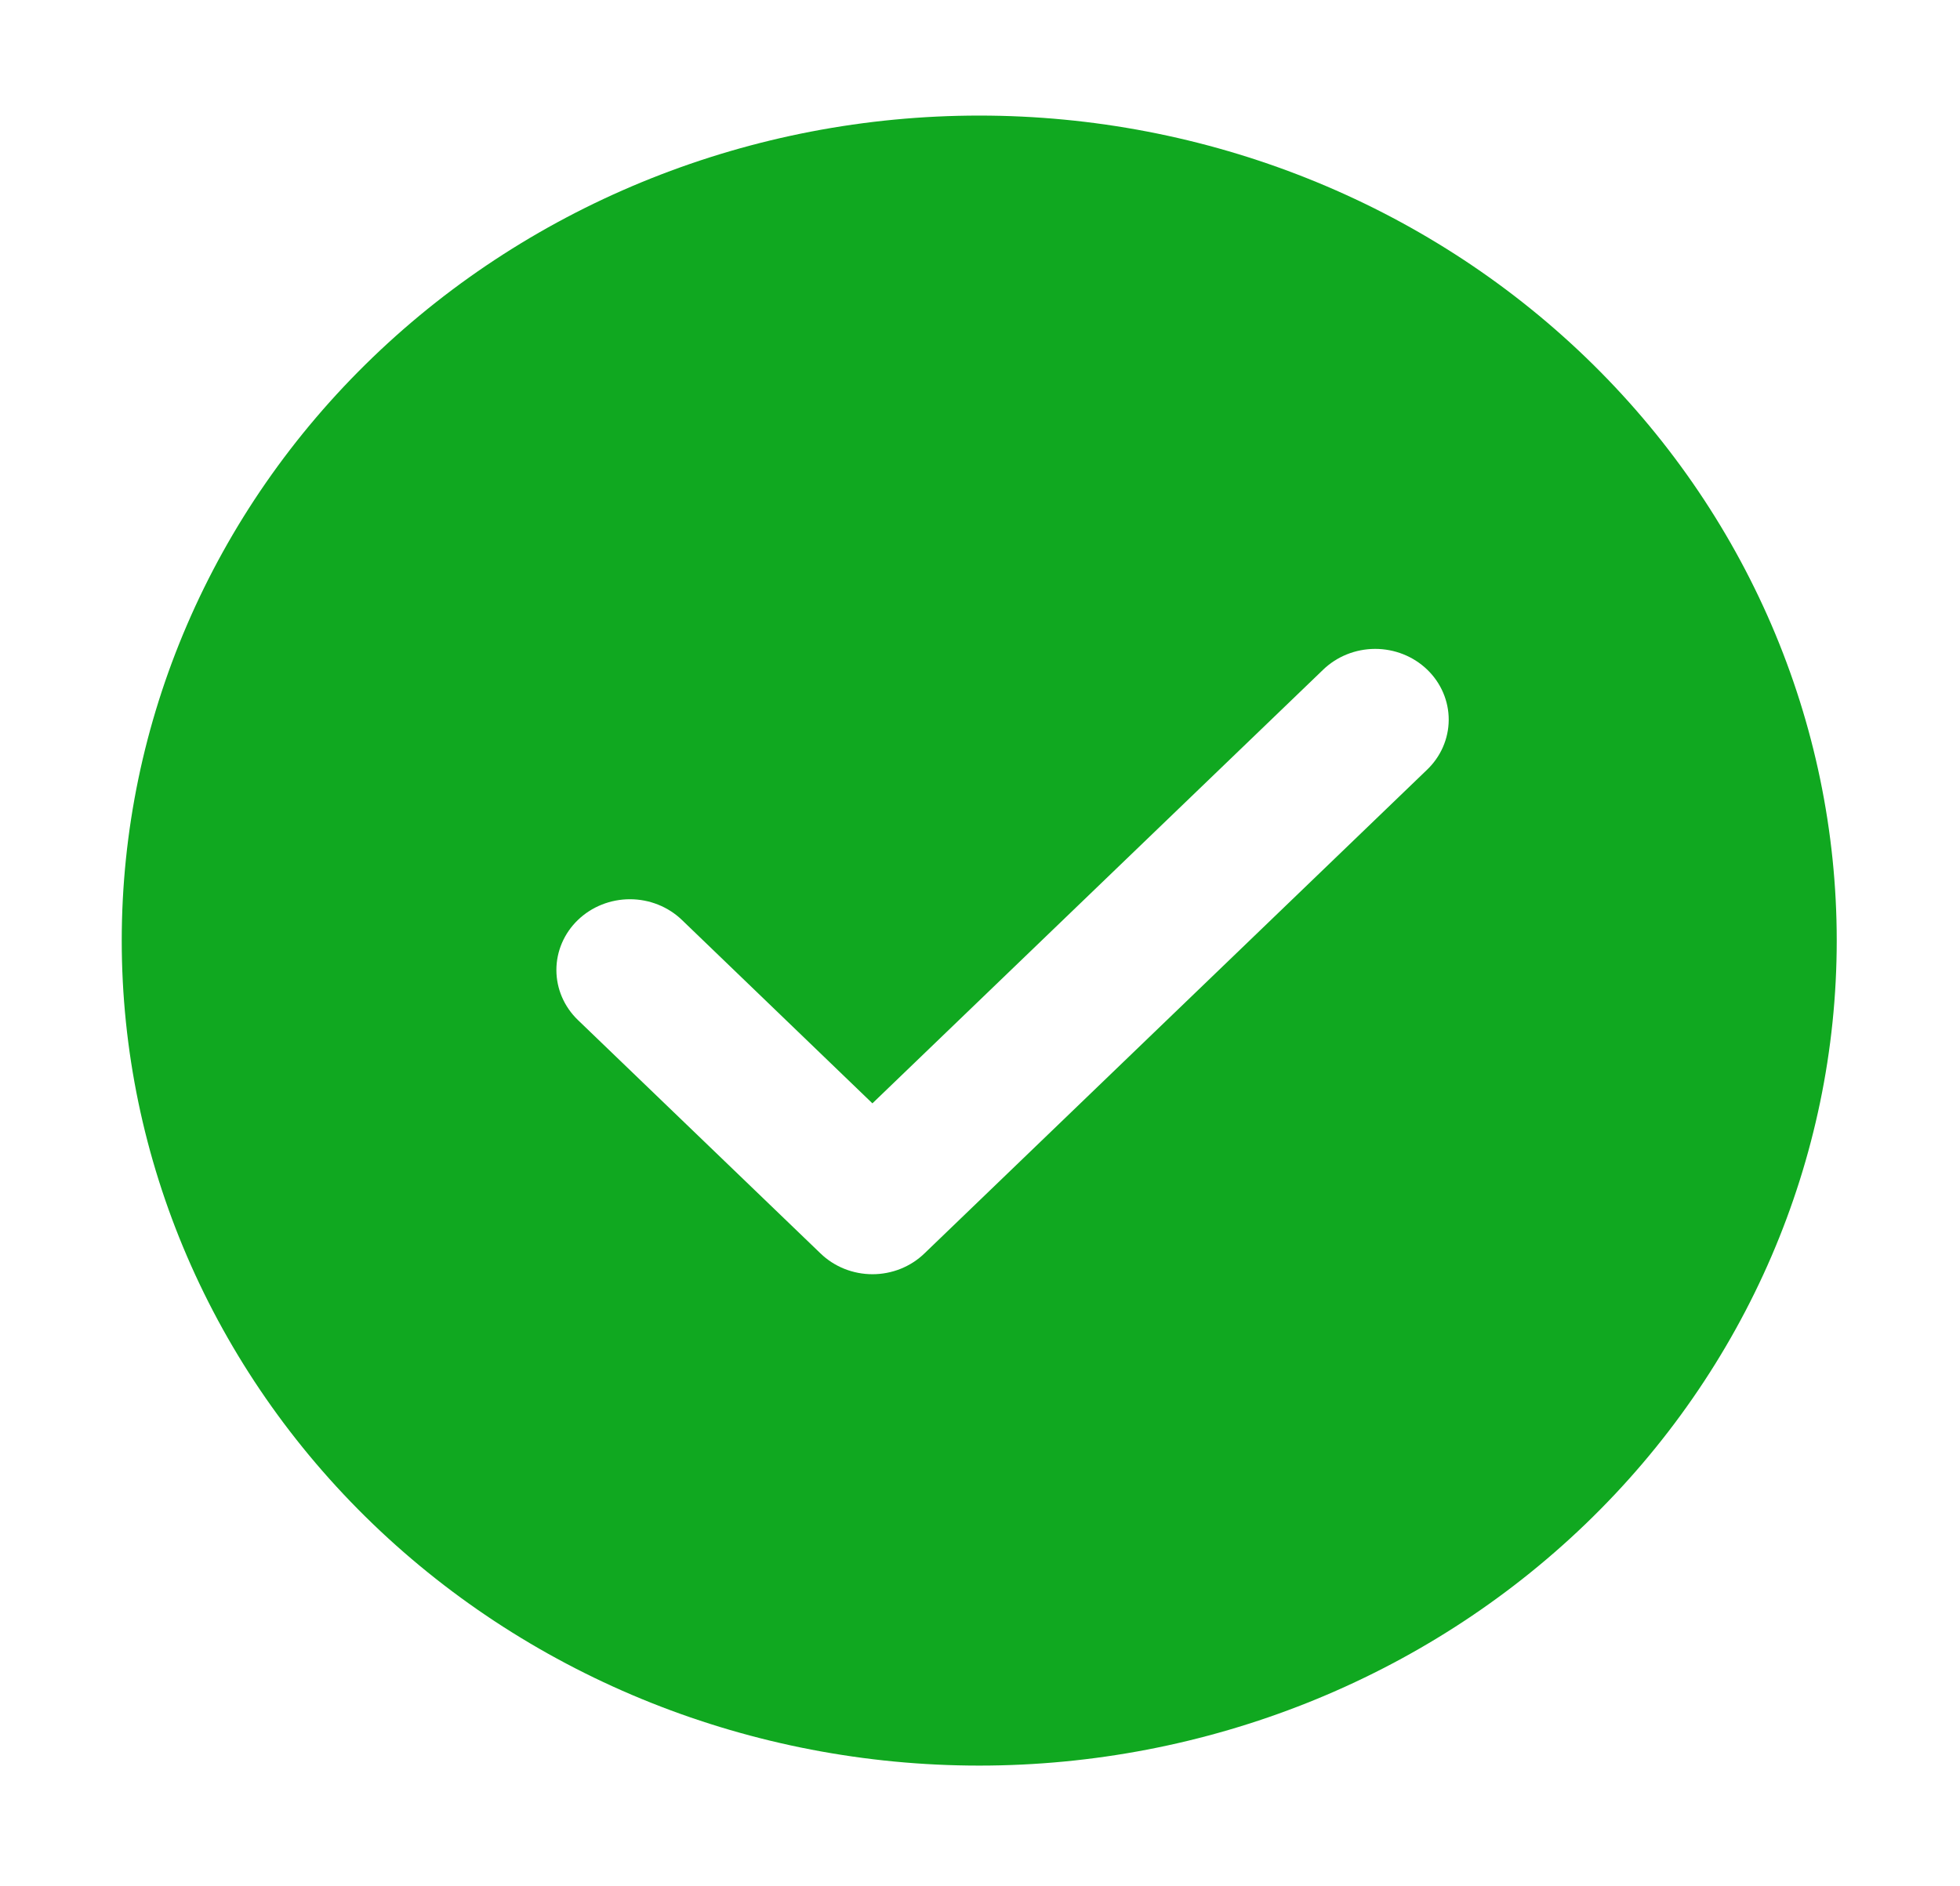 <svg width="265" height="255" viewBox="0 0 265 255" fill="none" xmlns="http://www.w3.org/2000/svg">
<path d="M132.397 15.629C163.146 15.629 192.635 27.383 214.377 48.305C236.12 69.227 248.334 97.603 248.334 127.192C248.334 156.78 236.12 185.156 214.377 206.078C192.635 227 163.146 238.754 132.397 238.754C101.648 238.754 72.159 227 50.417 206.078C28.674 185.156 16.459 156.78 16.459 127.192C16.459 97.603 28.674 69.227 50.417 48.305C72.159 27.383 101.648 15.629 132.397 15.629ZM117.954 149.201L92.2 124.403C91.276 123.514 90.18 122.809 88.974 122.329C87.768 121.848 86.475 121.6 85.169 121.6C83.863 121.6 82.57 121.848 81.364 122.329C80.158 122.809 79.061 123.514 78.138 124.403C76.273 126.197 75.226 128.631 75.226 131.168C75.226 133.706 76.273 136.139 78.138 137.934L110.932 169.49C111.853 170.383 112.948 171.091 114.155 171.575C115.361 172.059 116.656 172.308 117.963 172.308C119.27 172.308 120.564 172.059 121.771 171.575C122.978 171.091 124.073 170.383 124.994 169.49L192.9 104.13C193.835 103.245 194.58 102.191 195.09 101.028C195.6 99.865 195.866 98.617 195.872 97.354C195.878 96.092 195.624 94.841 195.125 93.674C194.627 92.506 193.892 91.445 192.965 90.552C192.038 89.659 190.937 88.951 189.724 88.47C188.511 87.989 187.212 87.743 185.9 87.747C184.588 87.752 183.29 88.006 182.081 88.495C180.872 88.985 179.775 89.7 178.855 90.599L117.954 149.201Z" fill="#10A820"/>
</svg>
